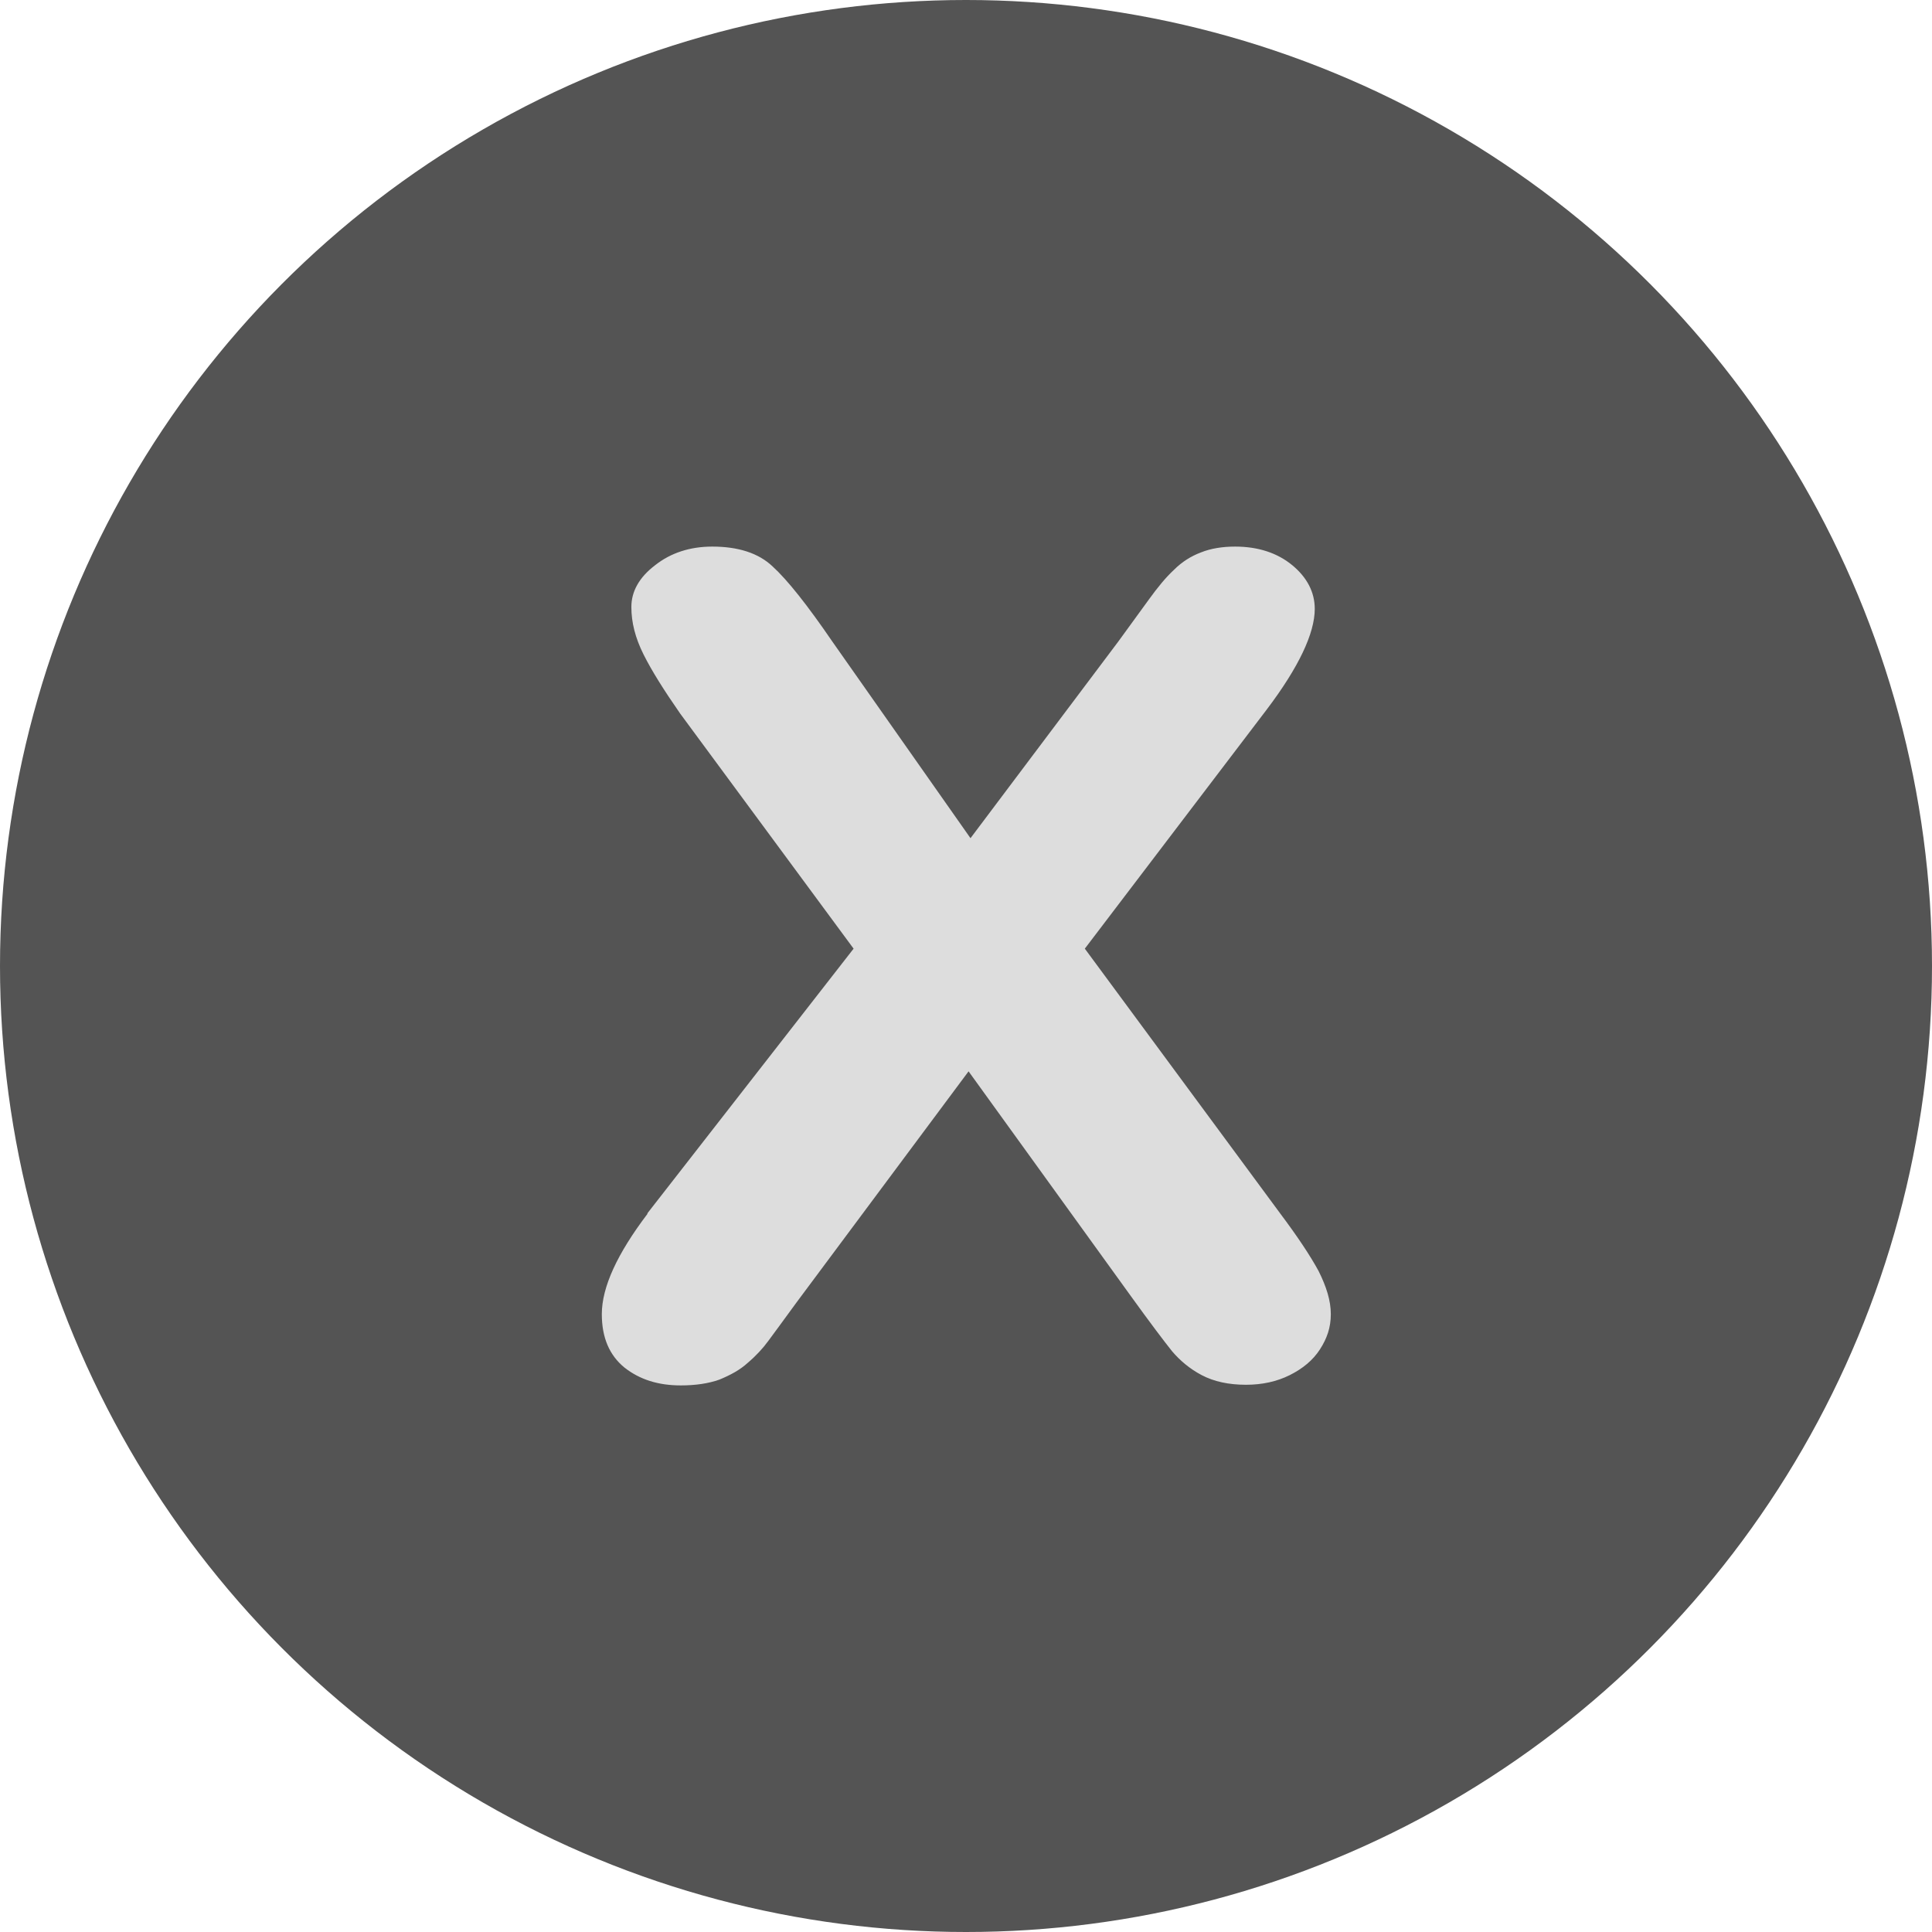 <?xml version="1.0" encoding="UTF-8"?><svg id="Calque_2" xmlns="http://www.w3.org/2000/svg" viewBox="0 0 30.08 30.08"><defs><style>.cls-1{fill:#ddd;}.cls-2{fill:#353535;opacity:.84;}</style></defs><g id="Calque_1-2"><circle class="cls-2" cx="15.04" cy="15.04" r="15.04"/><path class="cls-1" d="M10.08,18.89l3.21-4.12-2.7-3.66c-.25-.36-.44-.66-.57-.92-.13-.26-.19-.5-.19-.74s.12-.46,.37-.65c.24-.19,.54-.29,.89-.29,.4,0,.72,.1,.94,.31,.23,.21,.54,.6,.93,1.17l2.15,3.06,2.3-3.06c.19-.26,.35-.48,.48-.66,.13-.18,.26-.34,.39-.46,.12-.12,.26-.21,.42-.27,.15-.06,.33-.09,.53-.09,.36,0,.66,.1,.89,.29,.23,.19,.35,.42,.35,.68,0,.38-.25,.91-.75,1.57l-2.83,3.72,3.04,4.12c.27,.36,.47,.66,.6,.9,.12,.24,.19,.46,.19,.67s-.06,.38-.17,.55c-.11,.17-.27,.3-.47,.4-.2,.1-.43,.15-.68,.15-.27,0-.5-.05-.69-.15-.19-.1-.34-.23-.46-.37-.12-.15-.34-.44-.65-.87l-2.52-3.49-2.68,3.6c-.21,.29-.36,.49-.44,.6s-.19,.23-.32,.34c-.12,.11-.27,.19-.44,.26-.17,.06-.37,.09-.6,.09-.35,0-.64-.09-.88-.28-.23-.19-.35-.46-.35-.83,0-.42,.24-.94,.71-1.56Z"/></g></svg>